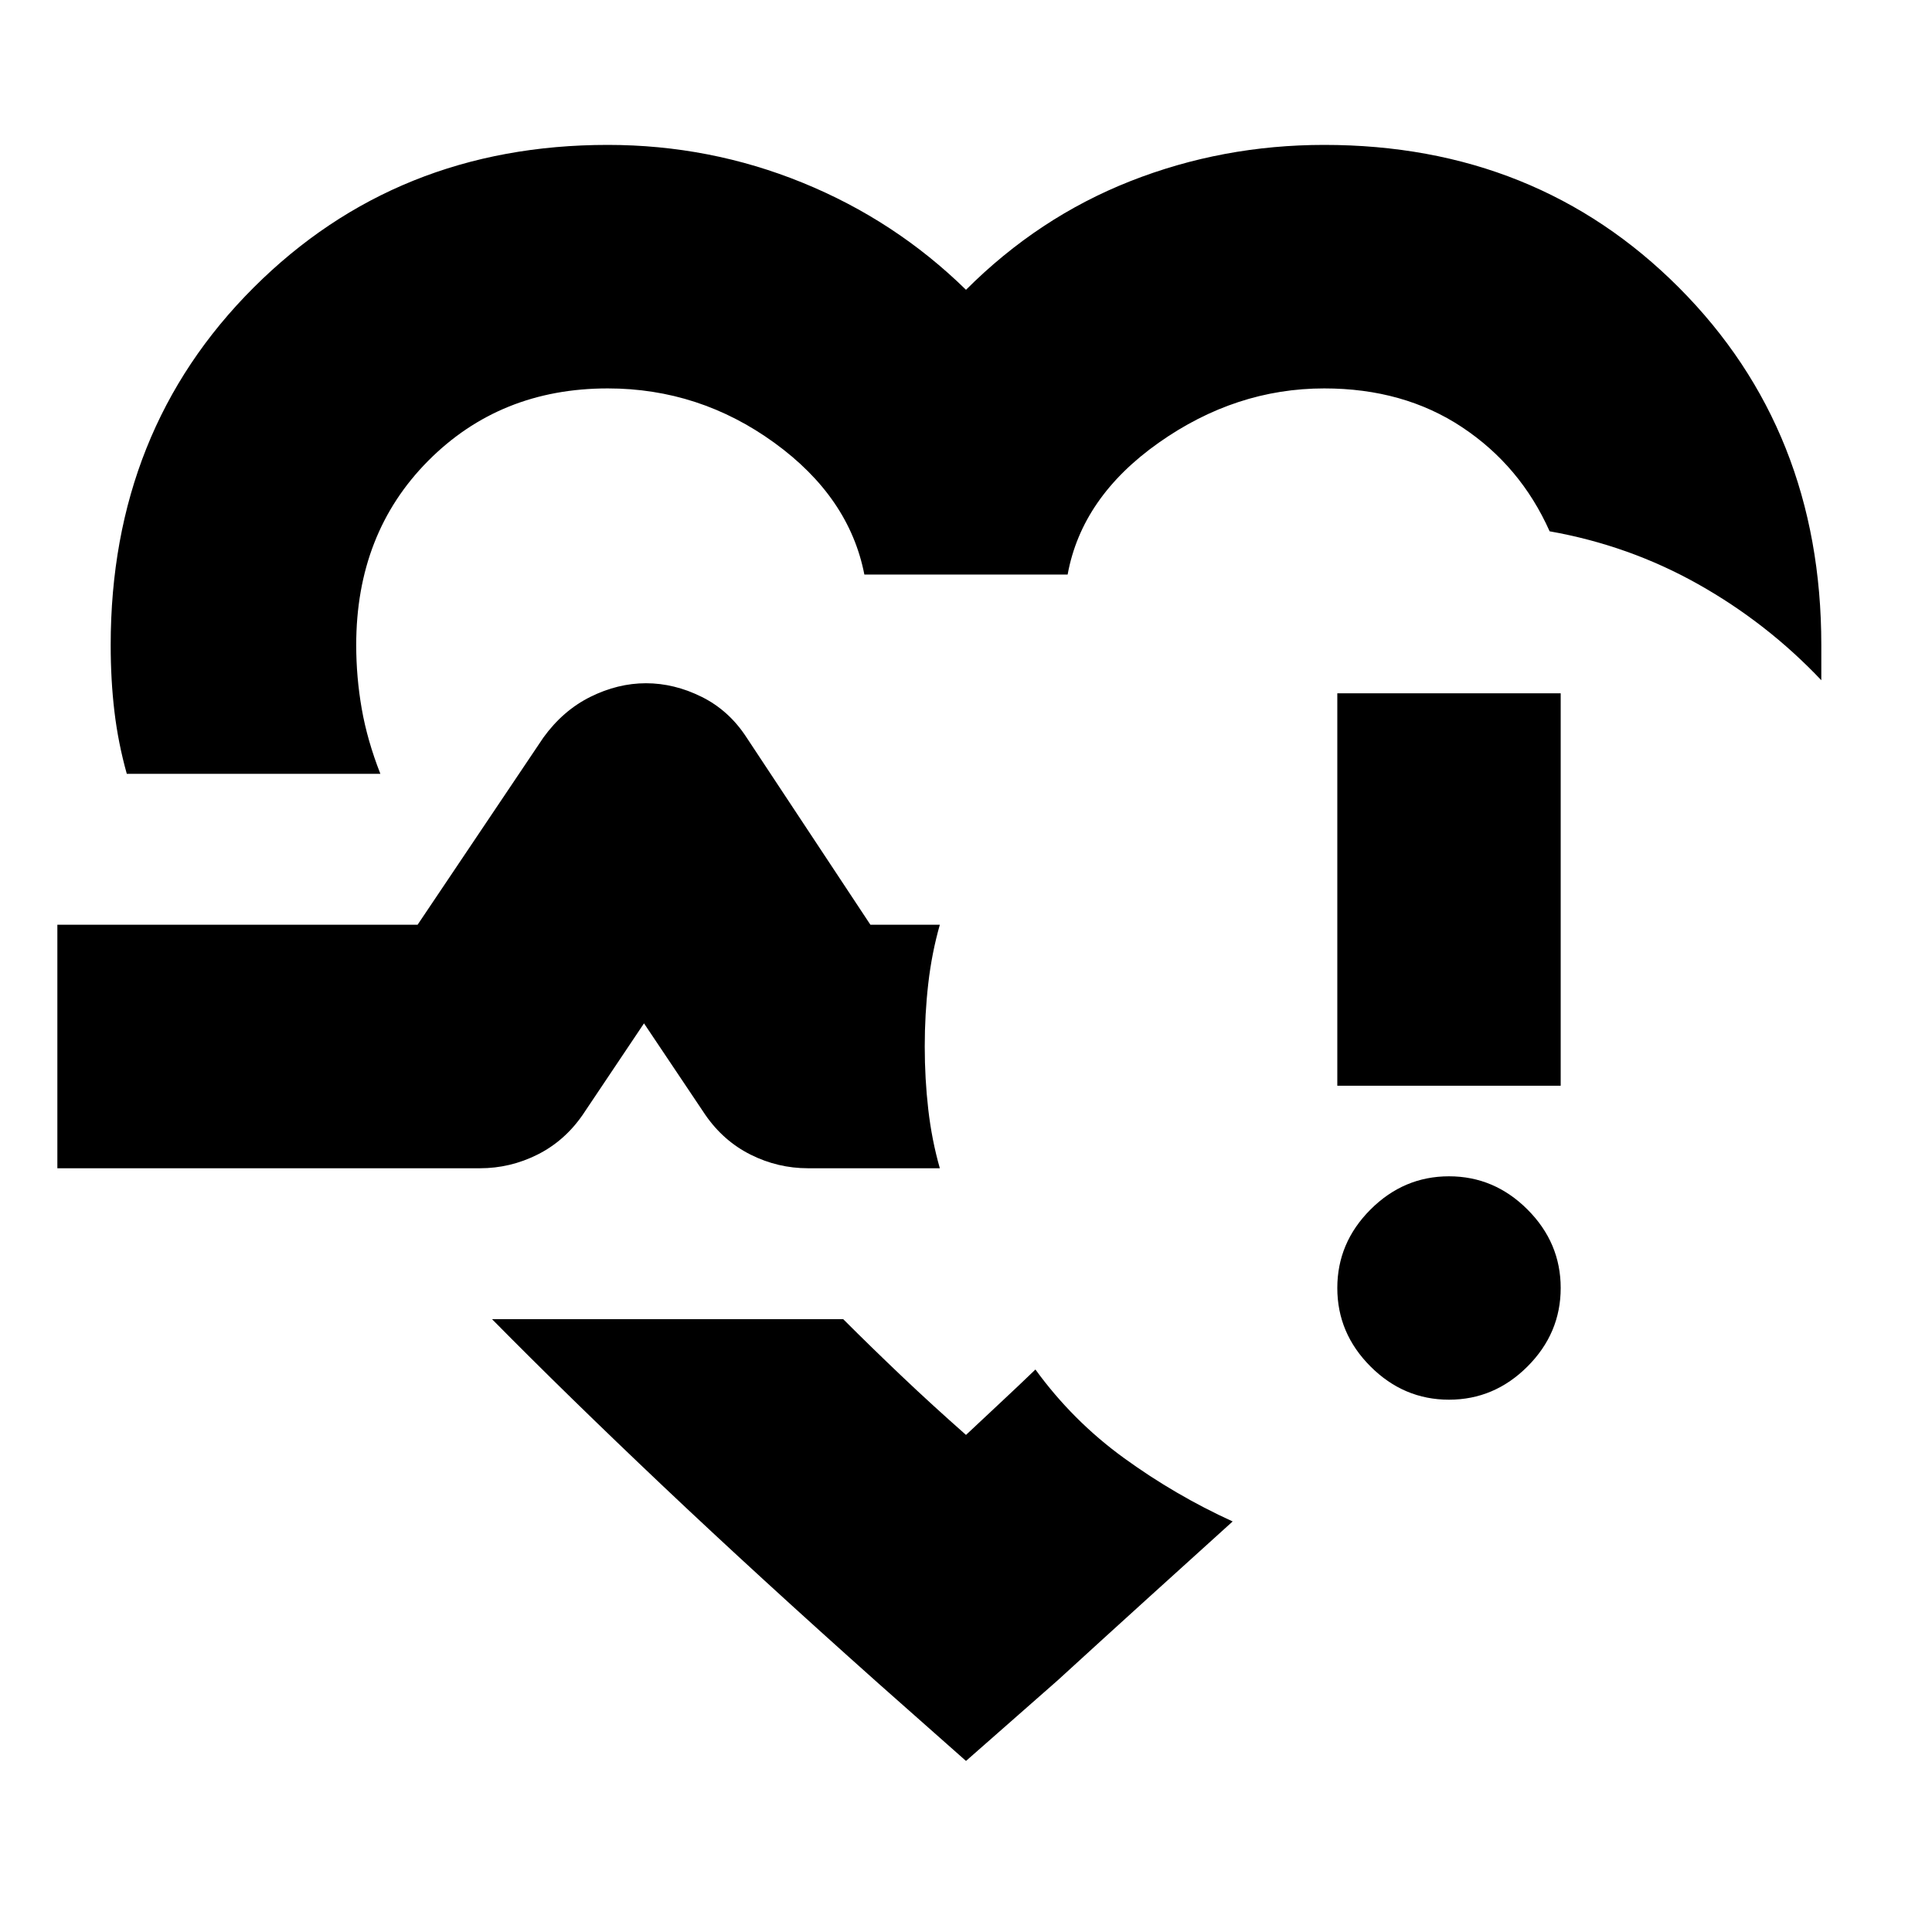 <svg xmlns="http://www.w3.org/2000/svg" height="24" viewBox="0 -960 960 960" width="24"><path d="M416.5-507ZM63-575.5q-4.29-15.33-6.14-30.93Q55-622.02 55-639.5q0-106.66 71-177.58Q196.99-888 302-888q50.65 0 96.72 18.76T480-816q36-36 81.71-54 45.71-18 96.29-18 105.54 0 176.27 70.92T905-639.5v17.5q-27-28.5-61.25-47.75T770-696q-14.5-32.5-43.54-51.75T658-767q-44 0-82.25 27t-45.25 65.5h-101Q422-713 384.75-740T302-767q-53.52 0-89.26 36T177-639.5q0 16 2.75 31.72 2.75 15.72 9.25 32.28H63ZM480-85l-43.5-38.5q-60-53.5-107.25-98.25T244.5-304.5H419q14 14 29 28.25T480-247q8.5-8 17.27-16.17 8.76-8.16 17.23-16.33 18.5 25.5 44 44t54 31.5q-21 19-42.25 38.25T525.5-125L480-85Zm240-179.5q-22.5 0-39-16.5t-16.5-39q0-22.5 16.5-39t39-16.5q22.5 0 39 16.5t16.5 39q0 22.5-16.5 39t-39 16.5Zm-55.5-156v-195h111v195h-111Zm-636 41v-121h179l62.5-93q9.74-13.47 23.37-20.24Q307-620.5 321-620.5q14 0 27.63 6.75Q362.26-607 371-593.5l61.5 93H467q-4 14-5.75 29.25T459.5-440q0 16 1.75 31.25T467-379.5h-65.5q-15 0-28.5-6.75T350.5-406L320-451.5 289.5-406q-9 13-22.5 19.75t-28.5 6.75h-210Z"/></svg>